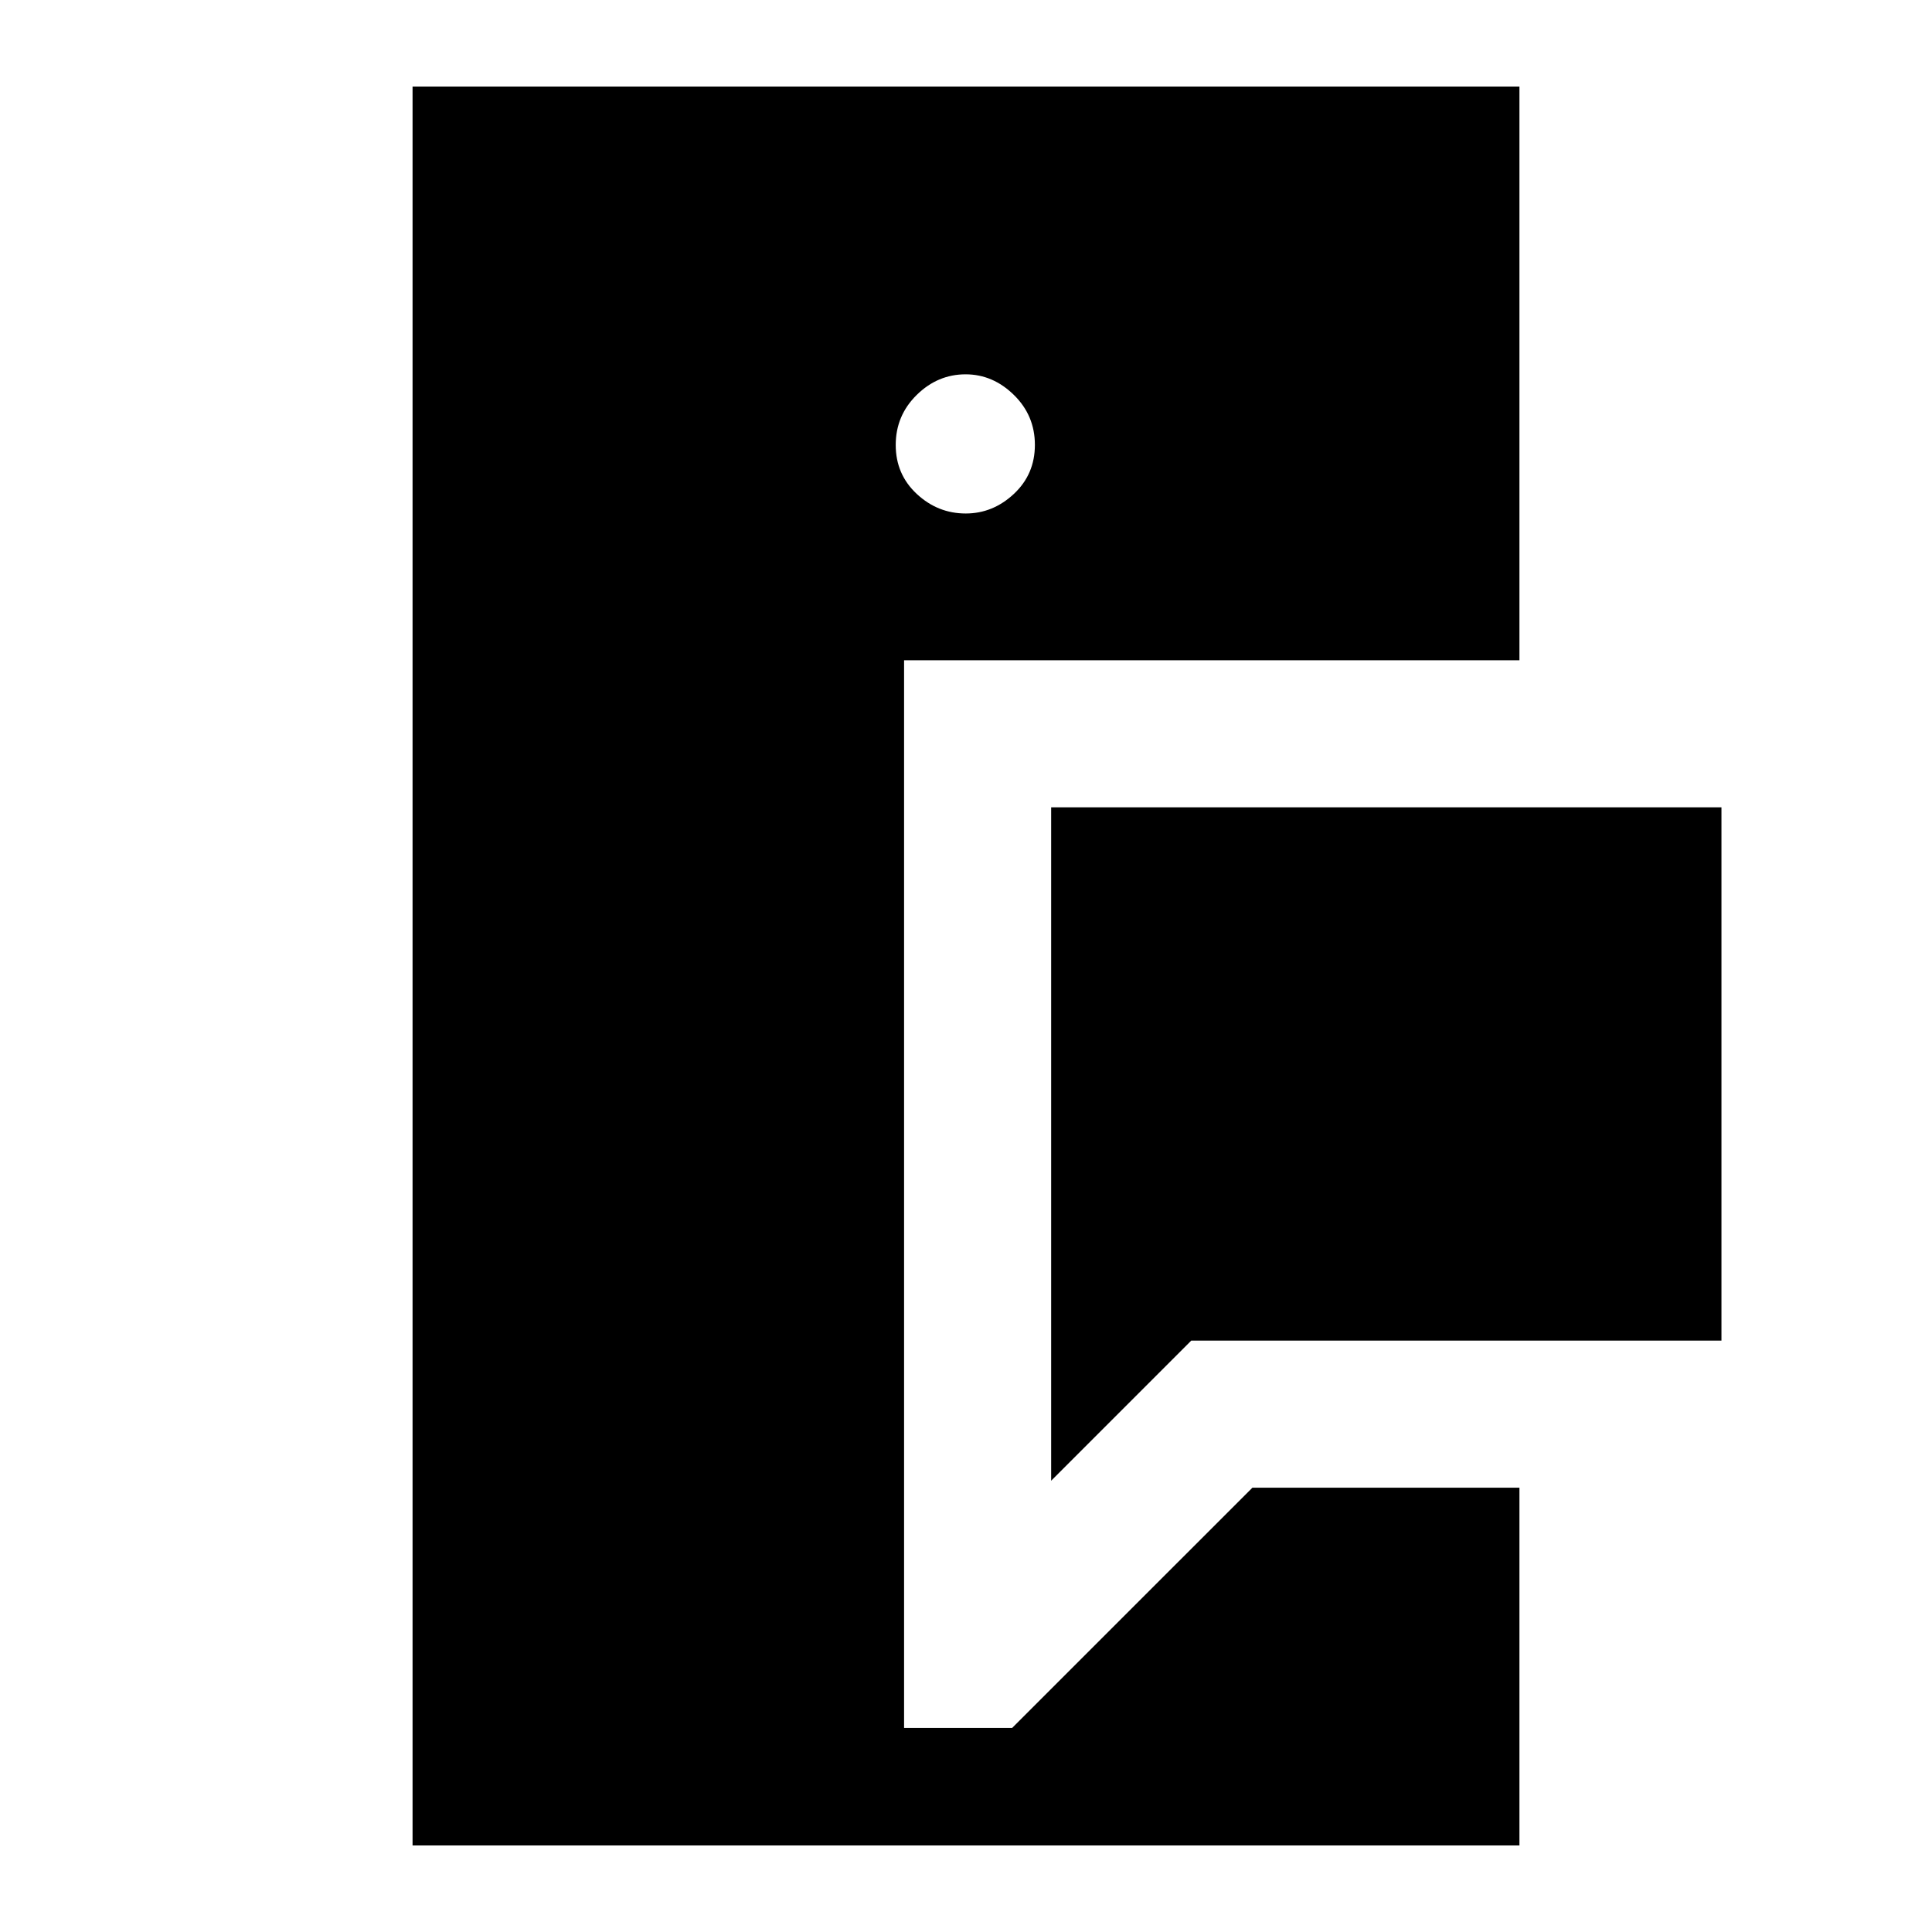 <svg xmlns="http://www.w3.org/2000/svg" height="48" viewBox="0 -960 960 960" width="48"><path d="M205-43v-874h550v285.08H449.23v530.53h53.69l119.39-119.38H755V-43H205Zm317.31-181.23v-334.62h333.07v265H591.92l-69.61 69.62Zm-42.44-480.62q13.51 0 23.94-9.75 10.42-9.76 10.42-24.35 0-14.59-10.45-24.82T479.81-774q-13.9 0-24.32 10.26-10.41 10.26-10.41 24.84 0 14.59 10.44 24.32t24.35 9.73Z"/></svg>